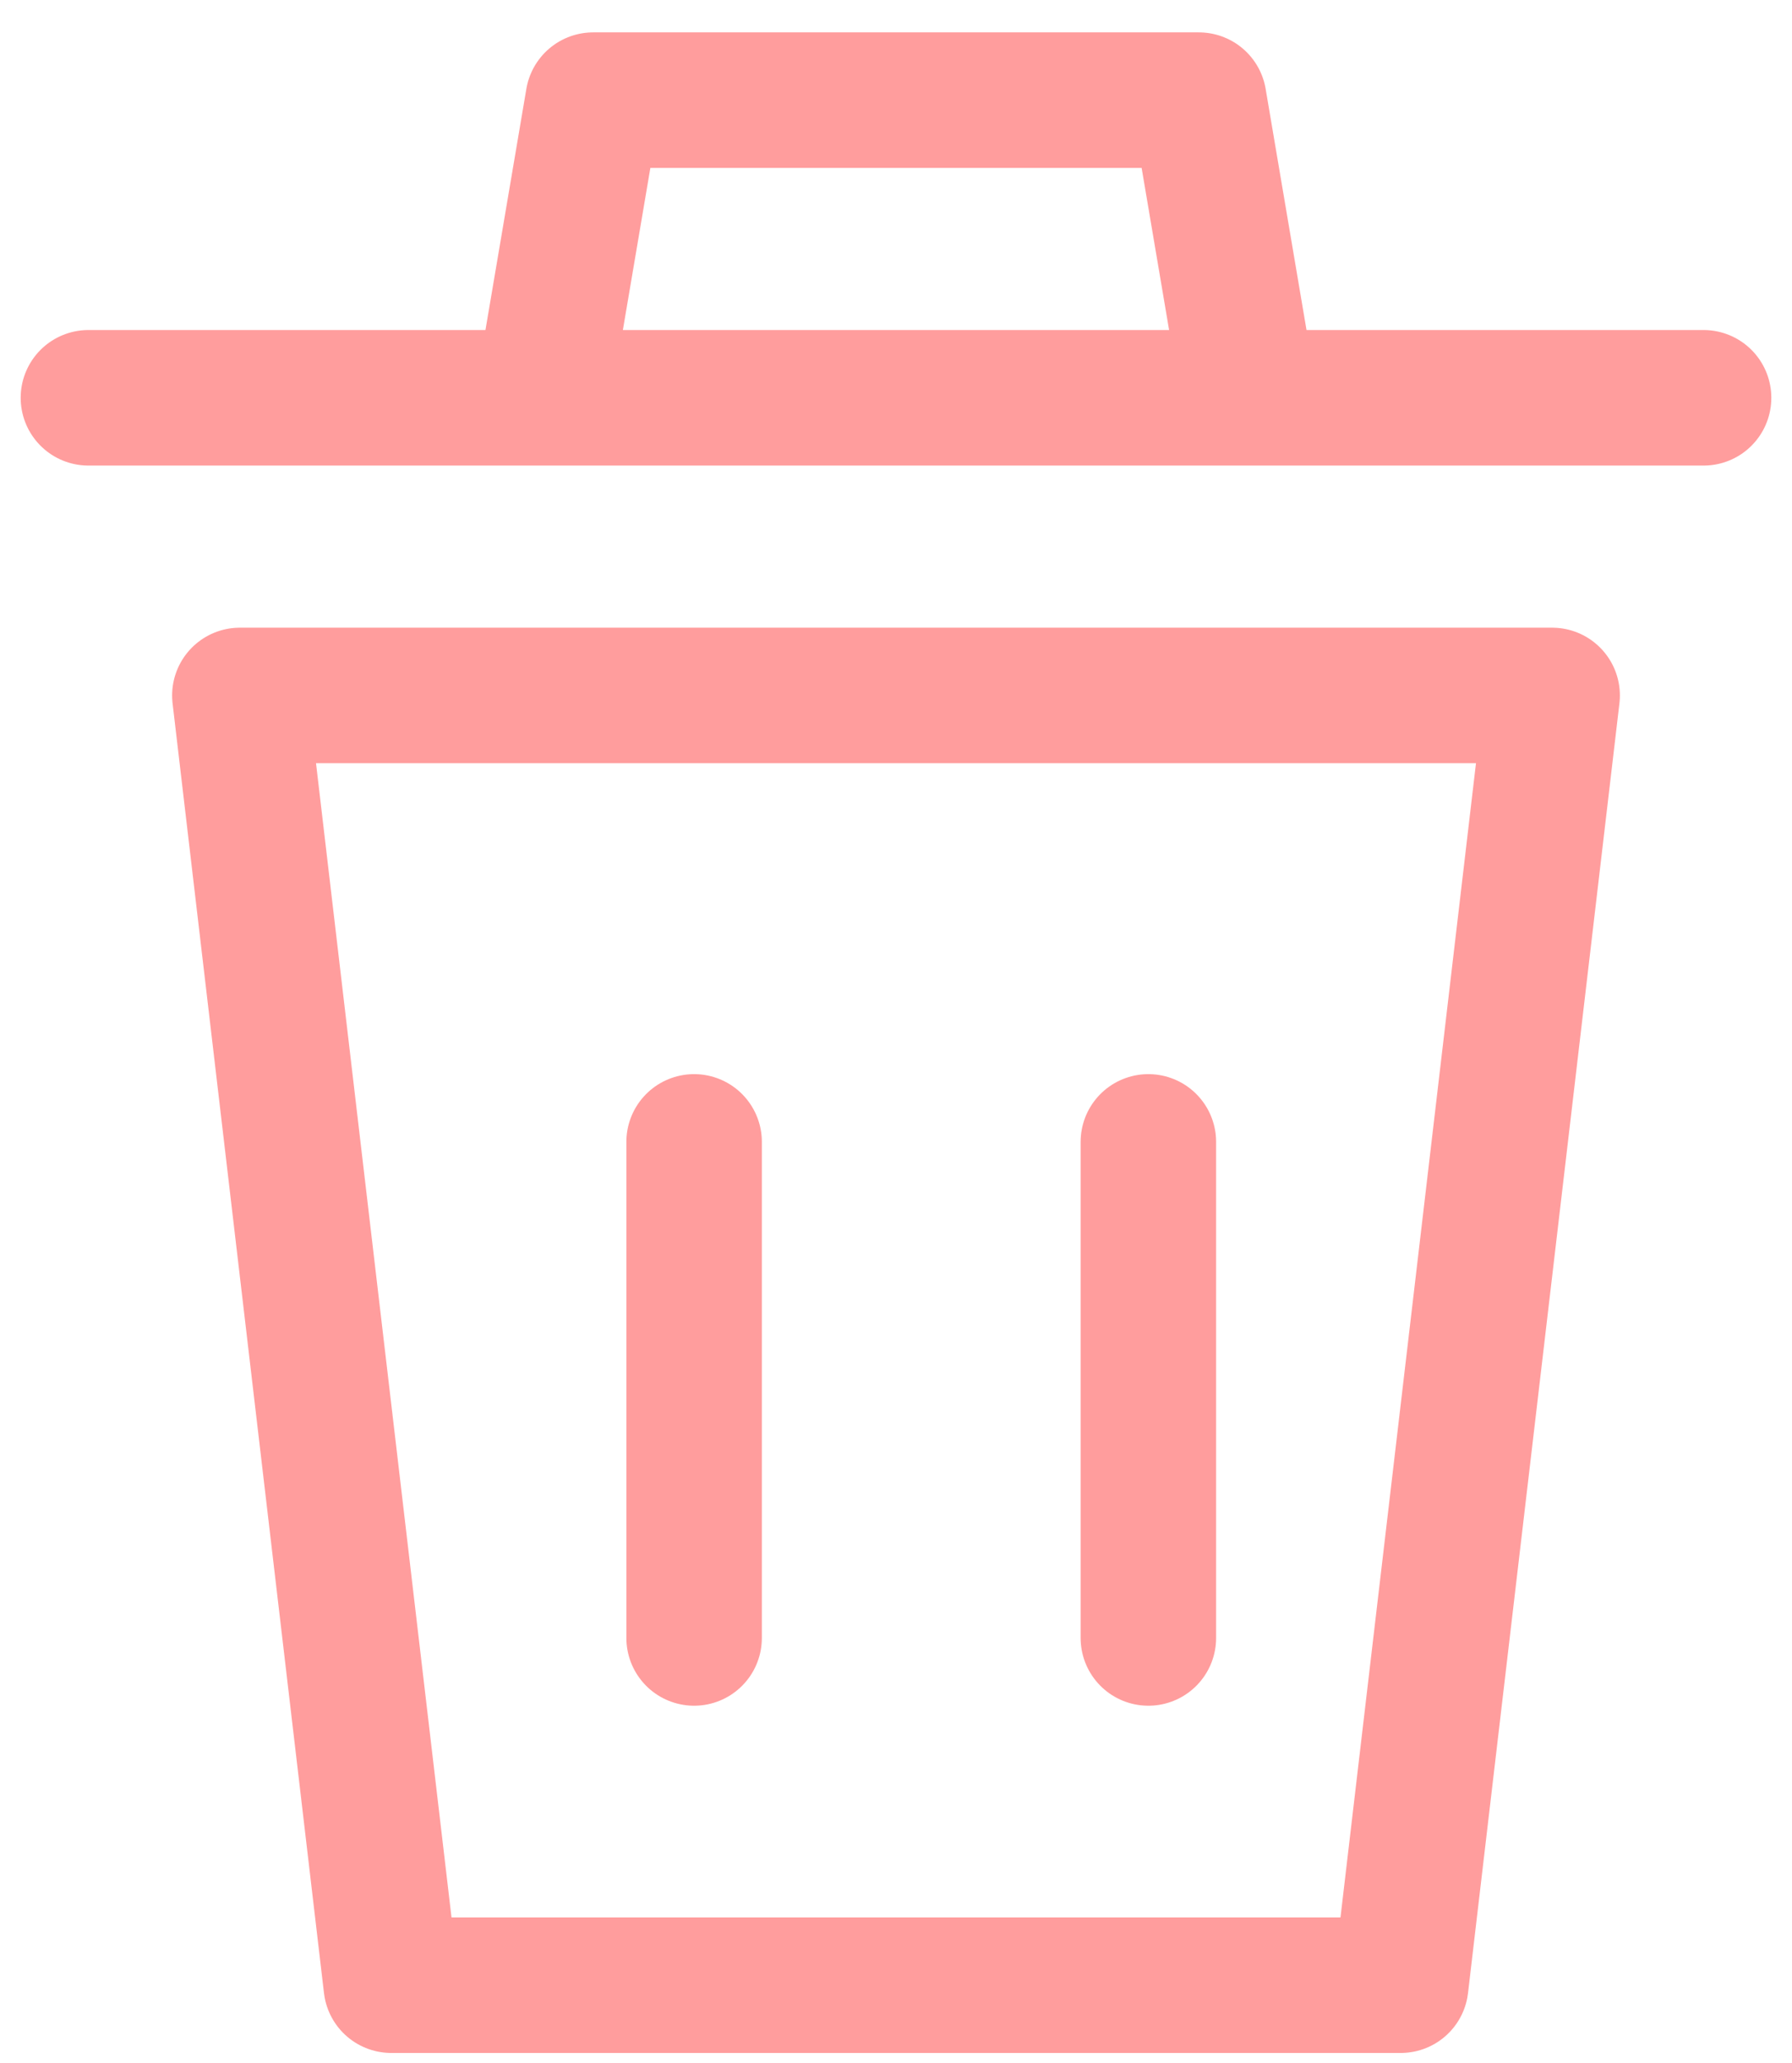 <svg width="53" height="61" viewBox="0 0 53 61" fill="none" xmlns="http://www.w3.org/2000/svg">
<path d="M2.615 11.761H16.05M50.385 11.761H36.949M36.949 11.761L35.457 2.961H17.543L16.05 11.761M36.949 11.761H16.05M20.529 33.76V48.426M33.964 33.76V48.426M7.094 20.561H45.906L41.428 58.692H11.572L7.094 20.561Z" stroke="#FF9D9D" stroke-width="4.007" stroke-linecap="round" stroke-linejoin="round"/>
</svg>

